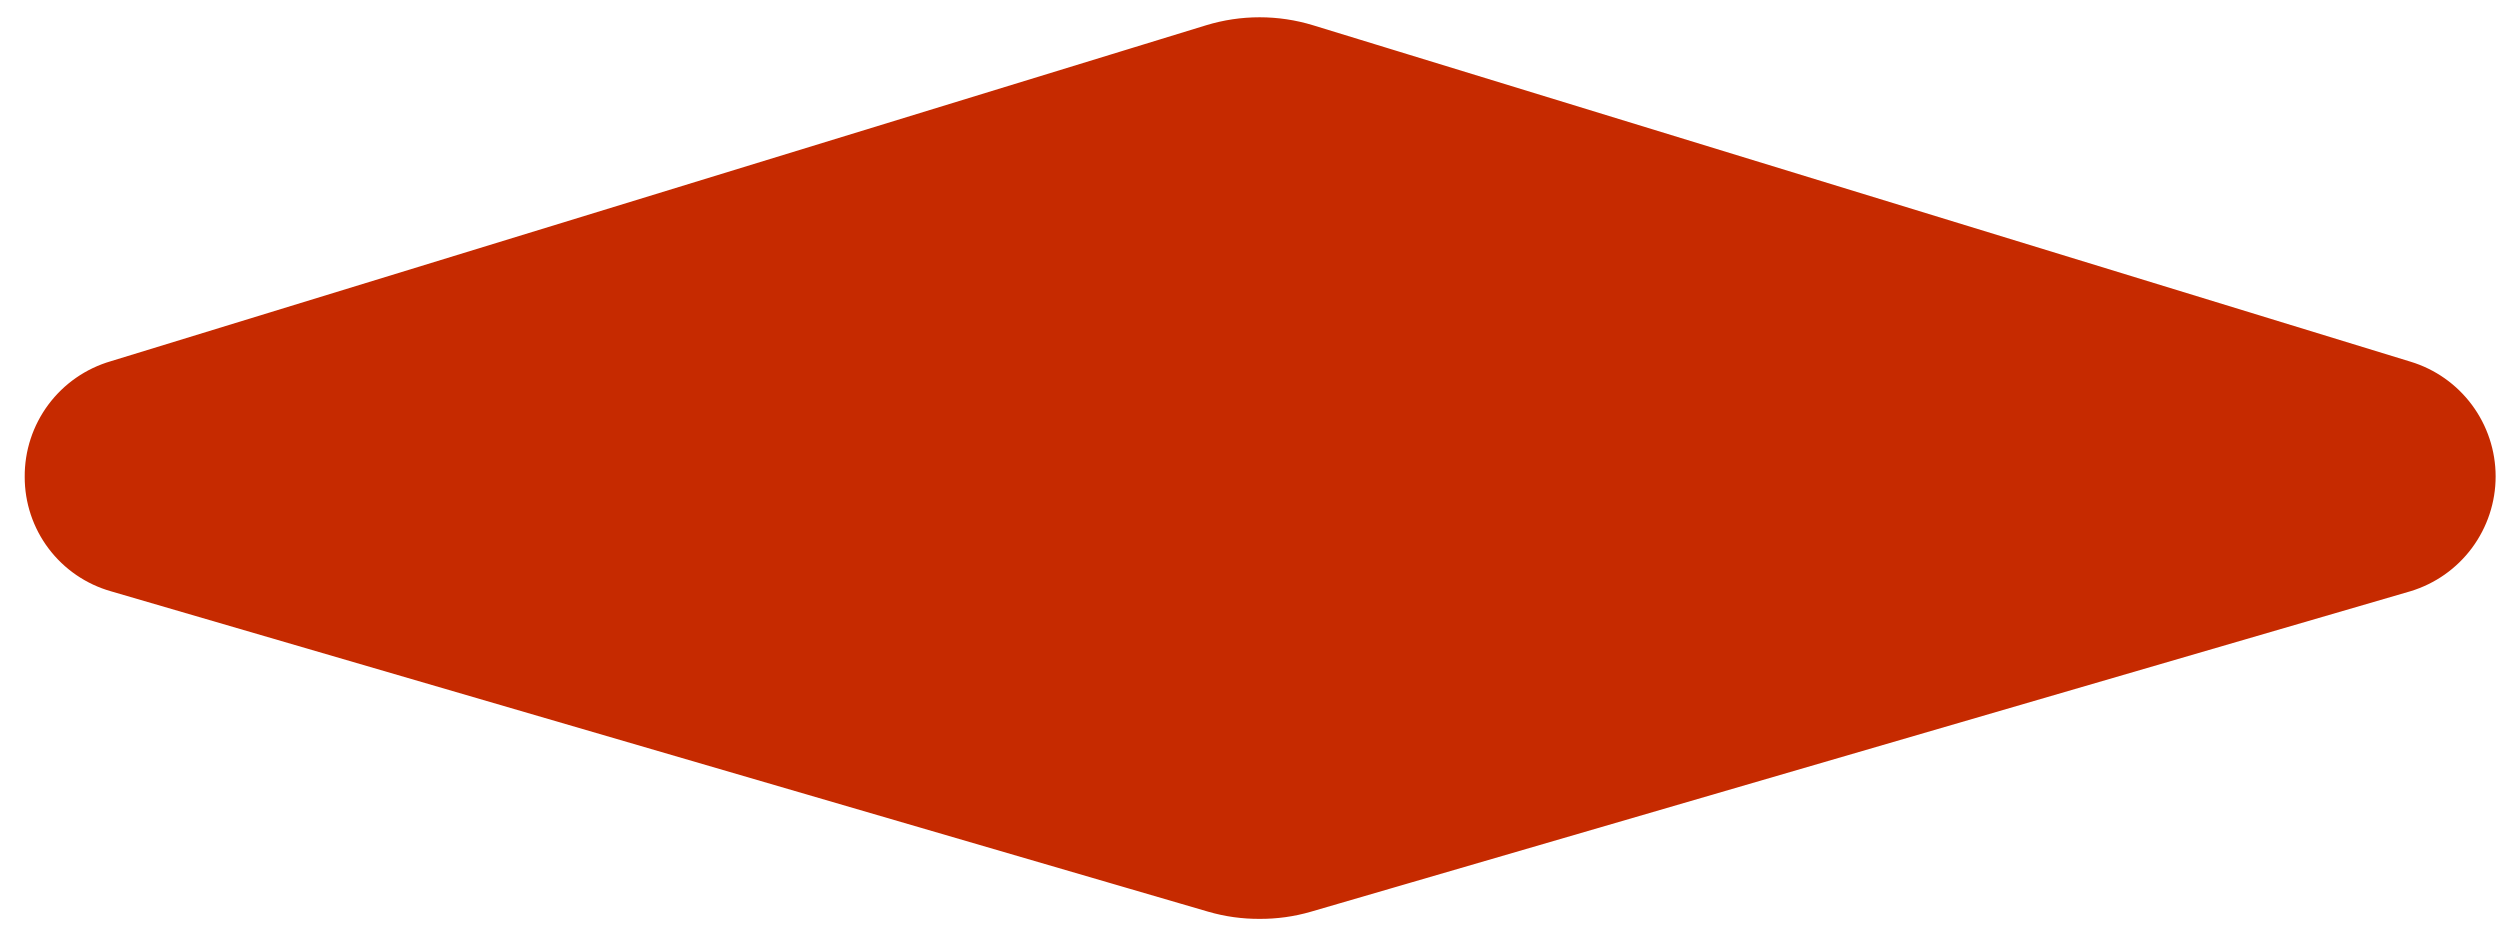 <?xml version="1.0" encoding="UTF-8" standalone="no"?><svg width='81' height='30' viewBox='0 0 81 30' fill='none' xmlns='http://www.w3.org/2000/svg'>
<path d='M40.811 29.275C40.296 29.278 39.783 29.207 39.288 29.063L3.734 18.681C3.031 18.482 2.412 18.058 1.972 17.475C1.532 16.892 1.295 16.181 1.297 15.45C1.291 14.714 1.526 13.996 1.966 13.405C2.406 12.815 3.026 12.384 3.734 12.179L39.222 1.294C40.257 0.977 41.364 0.977 42.4 1.294L77.955 12.193C78.651 12.403 79.261 12.833 79.694 13.417C80.127 14.001 80.362 14.709 80.362 15.437C80.362 16.164 80.127 16.872 79.694 17.457C79.261 18.041 78.651 18.47 77.955 18.681L42.334 29.063C41.839 29.207 41.326 29.278 40.811 29.275Z' fill='#C62A00' stroke='#C62A00' stroke-width='0.993' stroke-miterlimit='10'/>
</svg>
